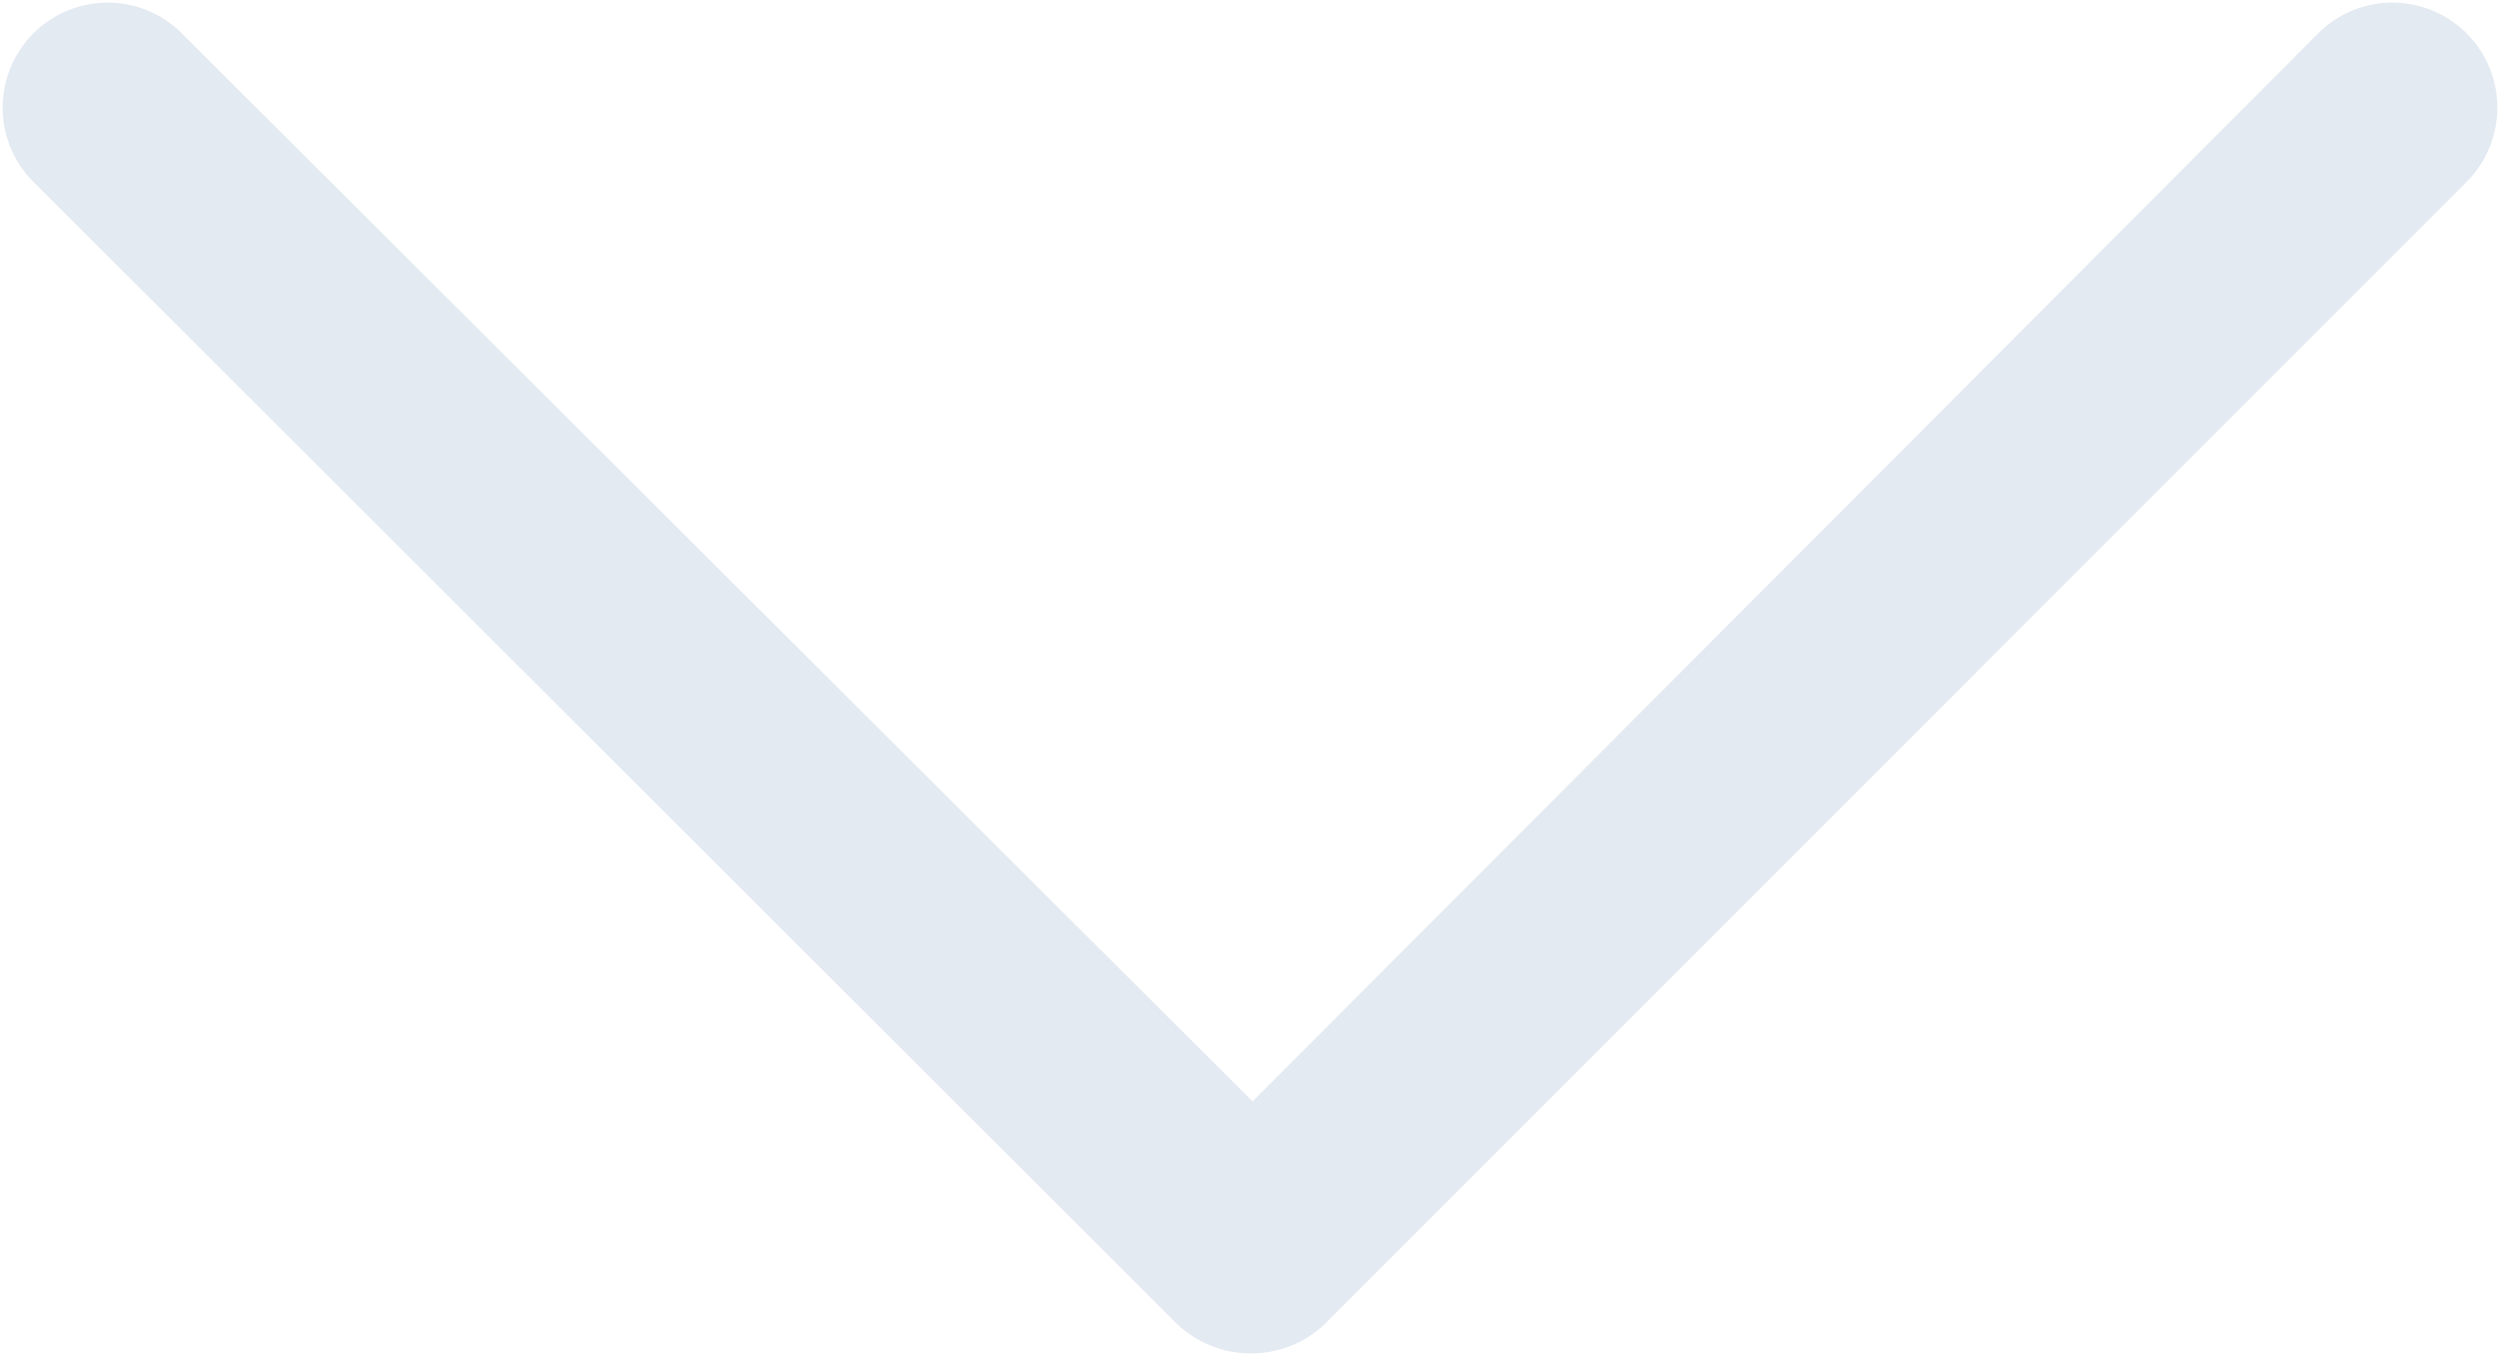 <svg xmlns="http://www.w3.org/2000/svg" viewBox="0 0 53.57 29.04"><defs><style>.cls-1{fill:#e4eaf1;}</style></defs><title>Asset 2</title><g id="Layer_2" data-name="Layer 2"><g id="圖層_1" data-name="圖層 1"><path class="cls-1" d="M26.79,29h0a2.29,2.29,0,0,1-1.6-.66L.66,3.84A2.25,2.25,0,0,1,3.84.66l23,22.94L49.73.66a2.25,2.25,0,0,1,3.18,3.18L28.38,28.38A2.28,2.28,0,0,1,26.79,29Z"/></g></g></svg>
